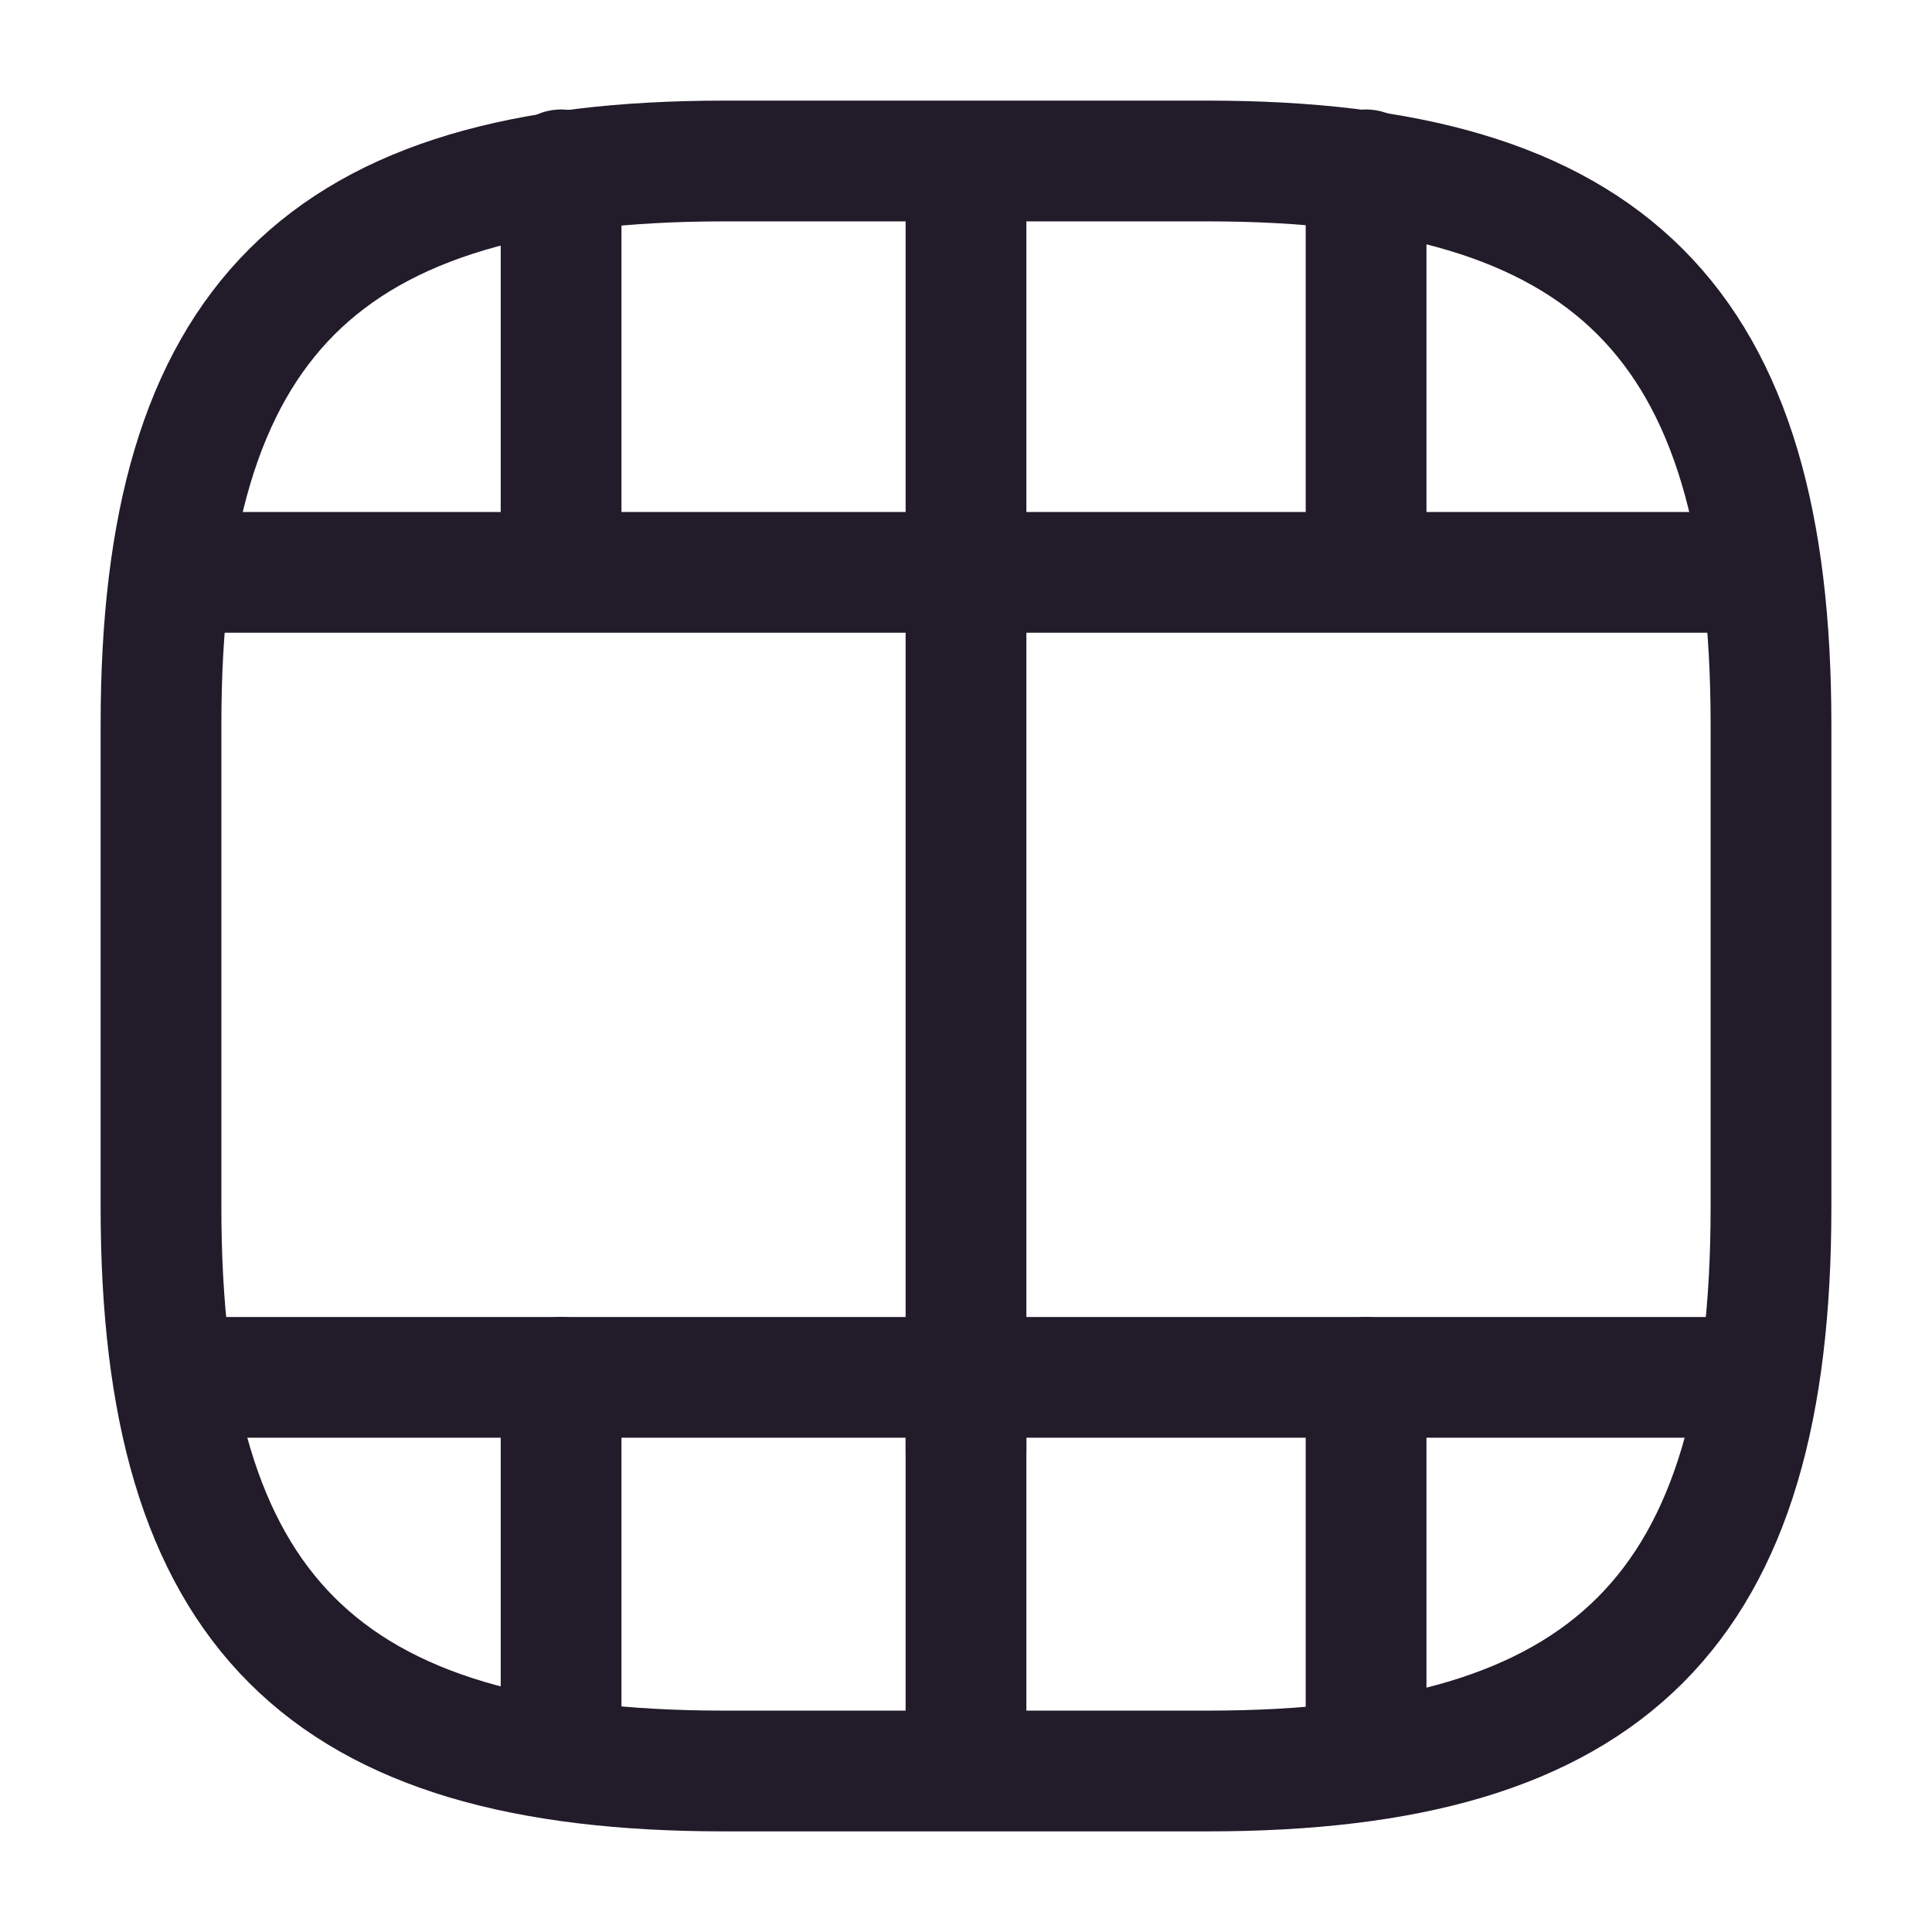 <svg width="24" height="24" viewBox="0 0 24 24" fill="none" xmlns="http://www.w3.org/2000/svg">
<path d="M22 15V9C22 4 20 2 15 2H9C4 2 2 4 2 9V15C2 20 4 22 9 22H15C20 22 22 20 22 15Z" stroke="#211B2A" stroke-width="1.5" stroke-linecap="round" stroke-linejoin="round"/>
<path d="M2.52 17.11H21.48" stroke="#211B2A" stroke-width="1.5" stroke-linecap="round" stroke-linejoin="round"/>
<path d="M2.52 7.11H21.48" stroke="#211B2A" stroke-width="1.5" stroke-linecap="round" stroke-linejoin="round"/>
<path d="M6.97 17.11V21.46" stroke="#211B2A" stroke-width="1.5" stroke-linecap="round" stroke-linejoin="round"/>
<path d="M12 17.11V21.97" stroke="#211B2A" stroke-width="1.5" stroke-linecap="round" stroke-linejoin="round"/>
<path d="M16.97 17.11V21.52" stroke="#211B2A" stroke-width="1.5" stroke-linecap="round" stroke-linejoin="round"/>
<path d="M6.97 2.11V6.46" stroke="#211B2A" stroke-width="1.5" stroke-linecap="round" stroke-linejoin="round"/>
<path d="M12 2.11V6.97" stroke="#211B2A" stroke-width="1.5" stroke-linecap="round" stroke-linejoin="round"/>
<path d="M12 7.03V18.03" stroke="#211B2A" stroke-width="1.5" stroke-linecap="round" stroke-linejoin="round"/>
<path d="M16.97 2.11V6.52" stroke="#211B2A" stroke-width="1.5" stroke-linecap="round" stroke-linejoin="round"/>
</svg>
